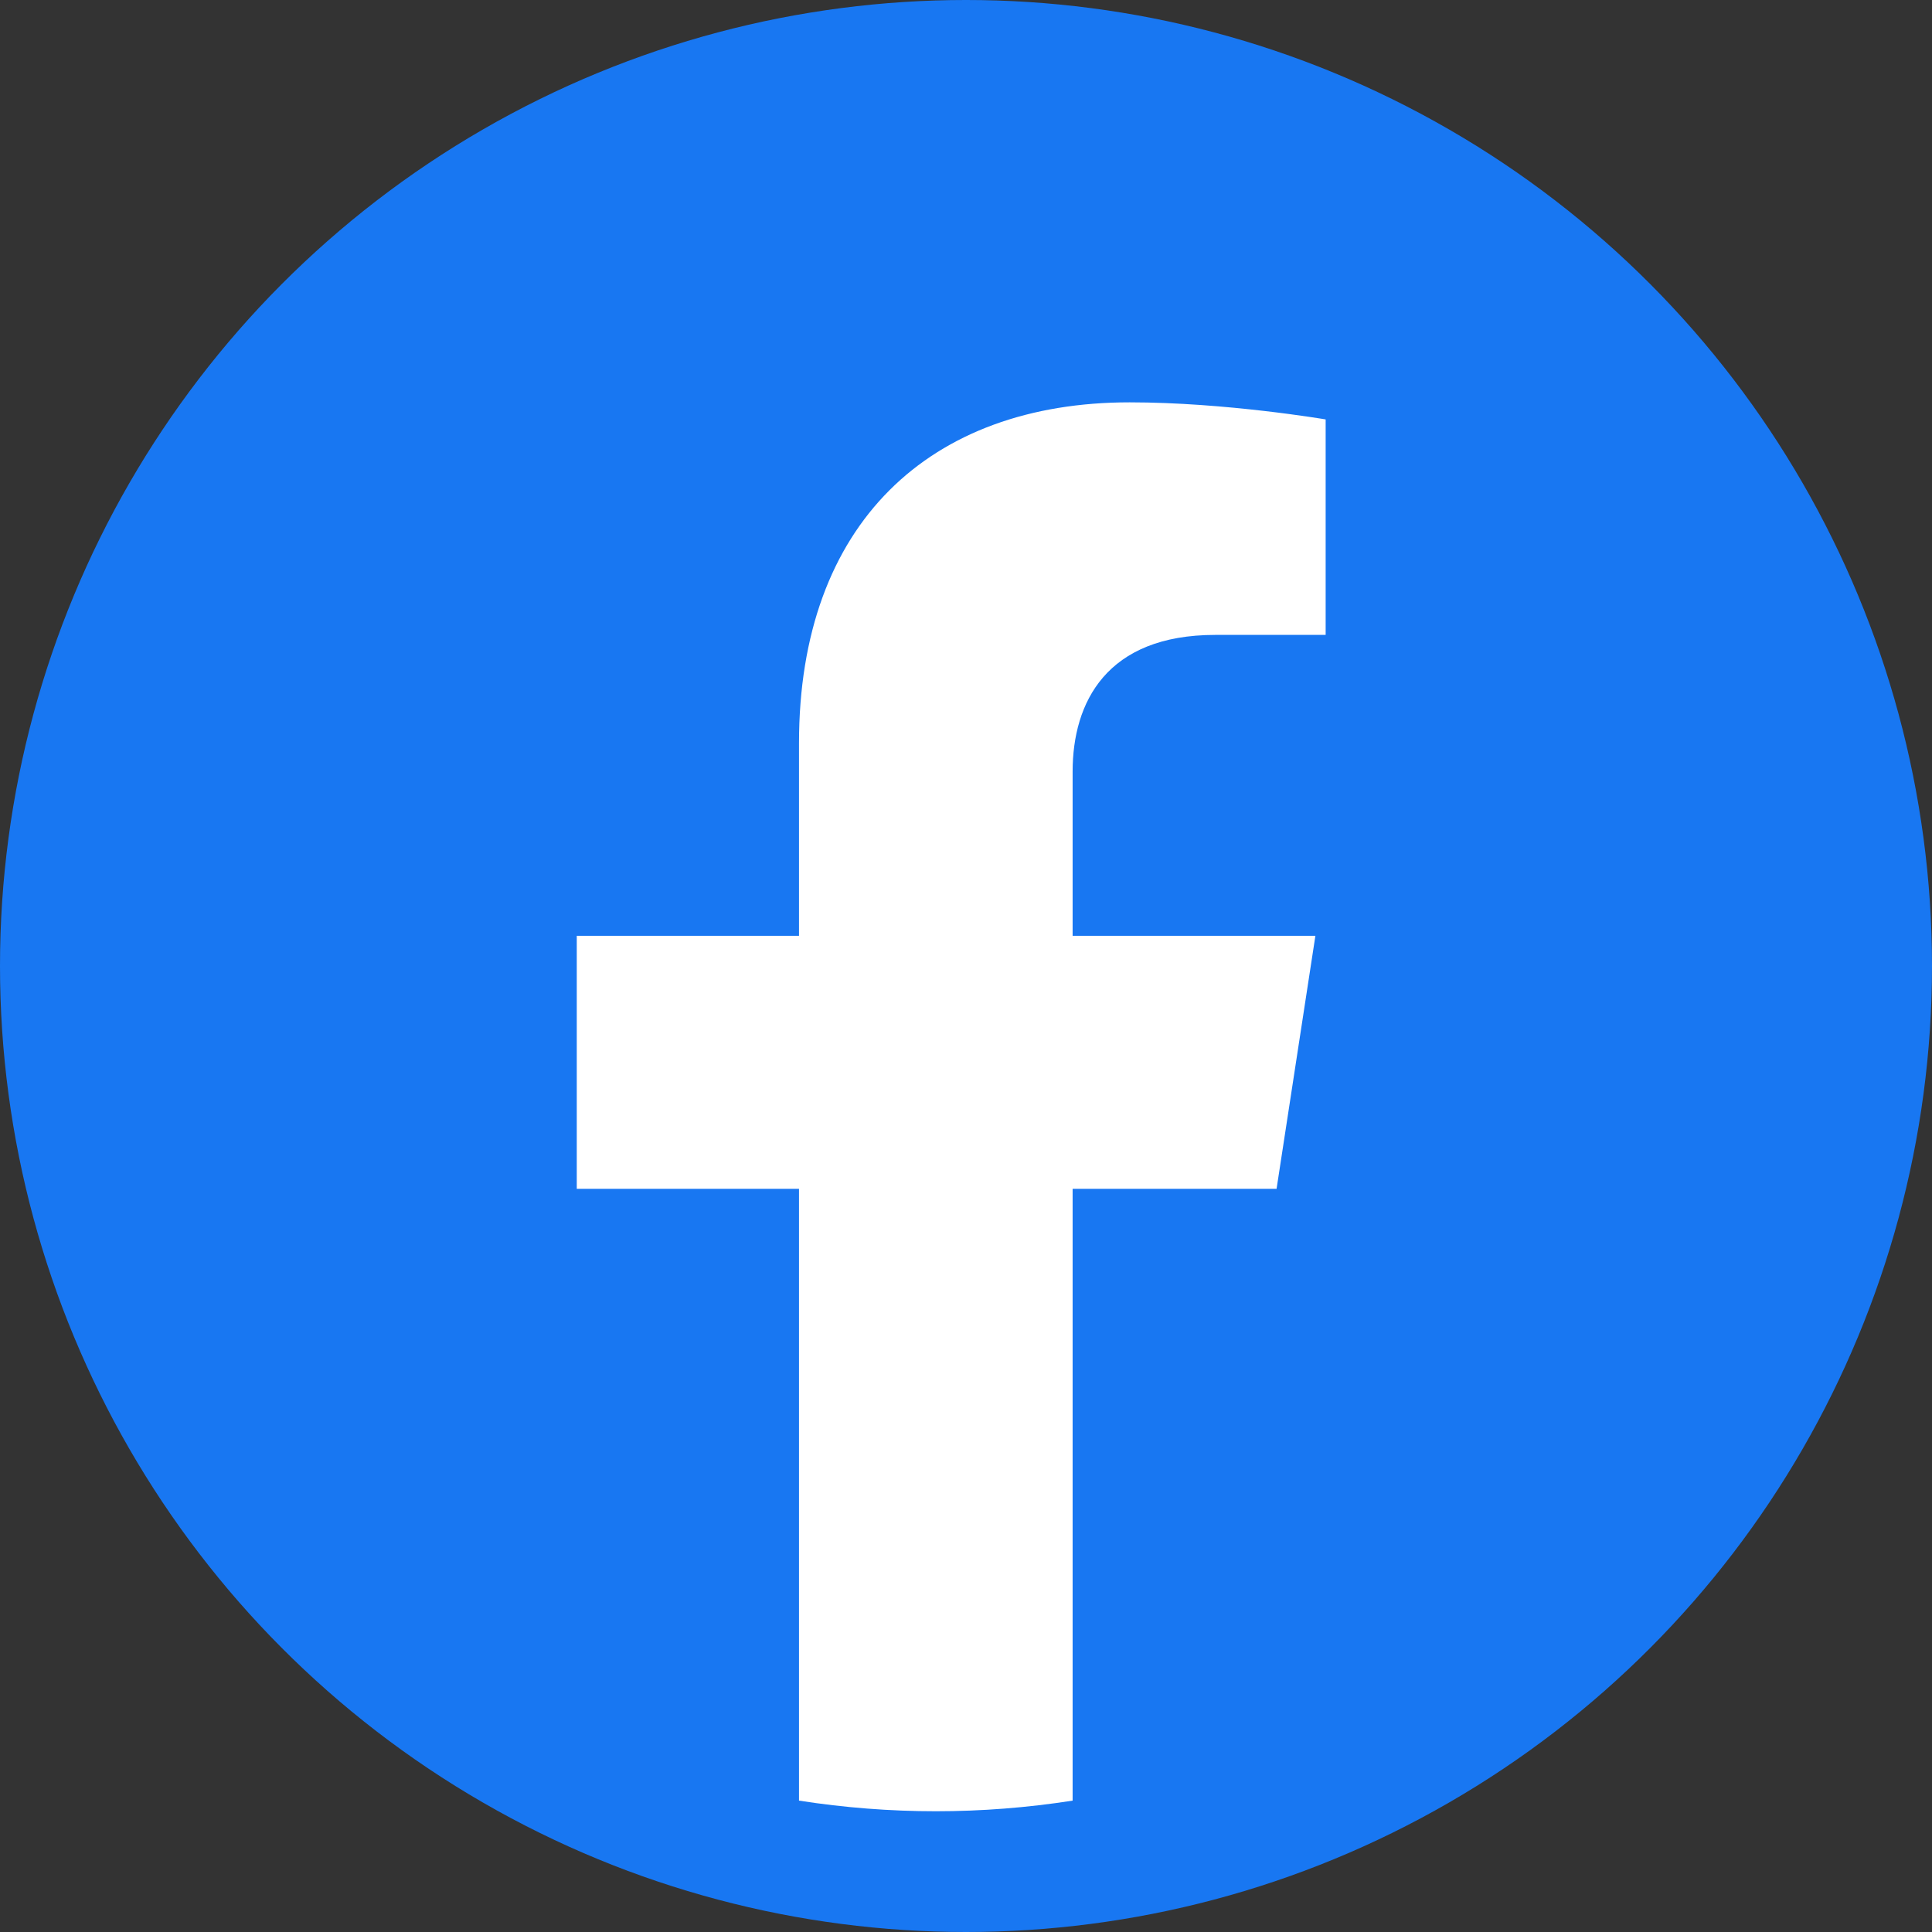 <svg width="32" height="32" viewBox="0 0 32 32" fill="none" xmlns="http://www.w3.org/2000/svg">
<rect x="0" y="0" width="32" height="32" fill="#333333" stroke="none"/>
<circle cx="16" cy="16" r="16" fill="#1877F2"/>
<path d="M30 15.5C30 7.492 23.508 1 15.5 1C7.492 1 1 7.492 1 15.5C1 22.737 6.302 28.736 13.234 29.824V19.691H9.553V15.5H13.234V12.306C13.234 8.671 15.399 6.664 18.711 6.664C20.298 6.664 21.957 6.947 21.957 6.947V10.516H20.129C18.327 10.516 17.766 11.633 17.766 12.78V15.5H21.787L21.144 19.691H17.766V29.824C24.698 28.736 30 22.737 30 15.5Z" fill="#1877F2"/>
<path d="M21.144 19.691L21.787 15.5H17.766V12.78C17.766 11.633 18.327 10.516 20.129 10.516H21.957V6.947C21.957 6.947 20.298 6.664 18.711 6.664C15.399 6.664 13.234 8.671 13.234 12.306V15.5H9.553V19.691H13.234V29.824C13.984 29.941 14.741 30 15.5 30C16.259 30 17.016 29.941 17.766 29.824V19.691H21.144Z" fill="white"/>
</svg>
